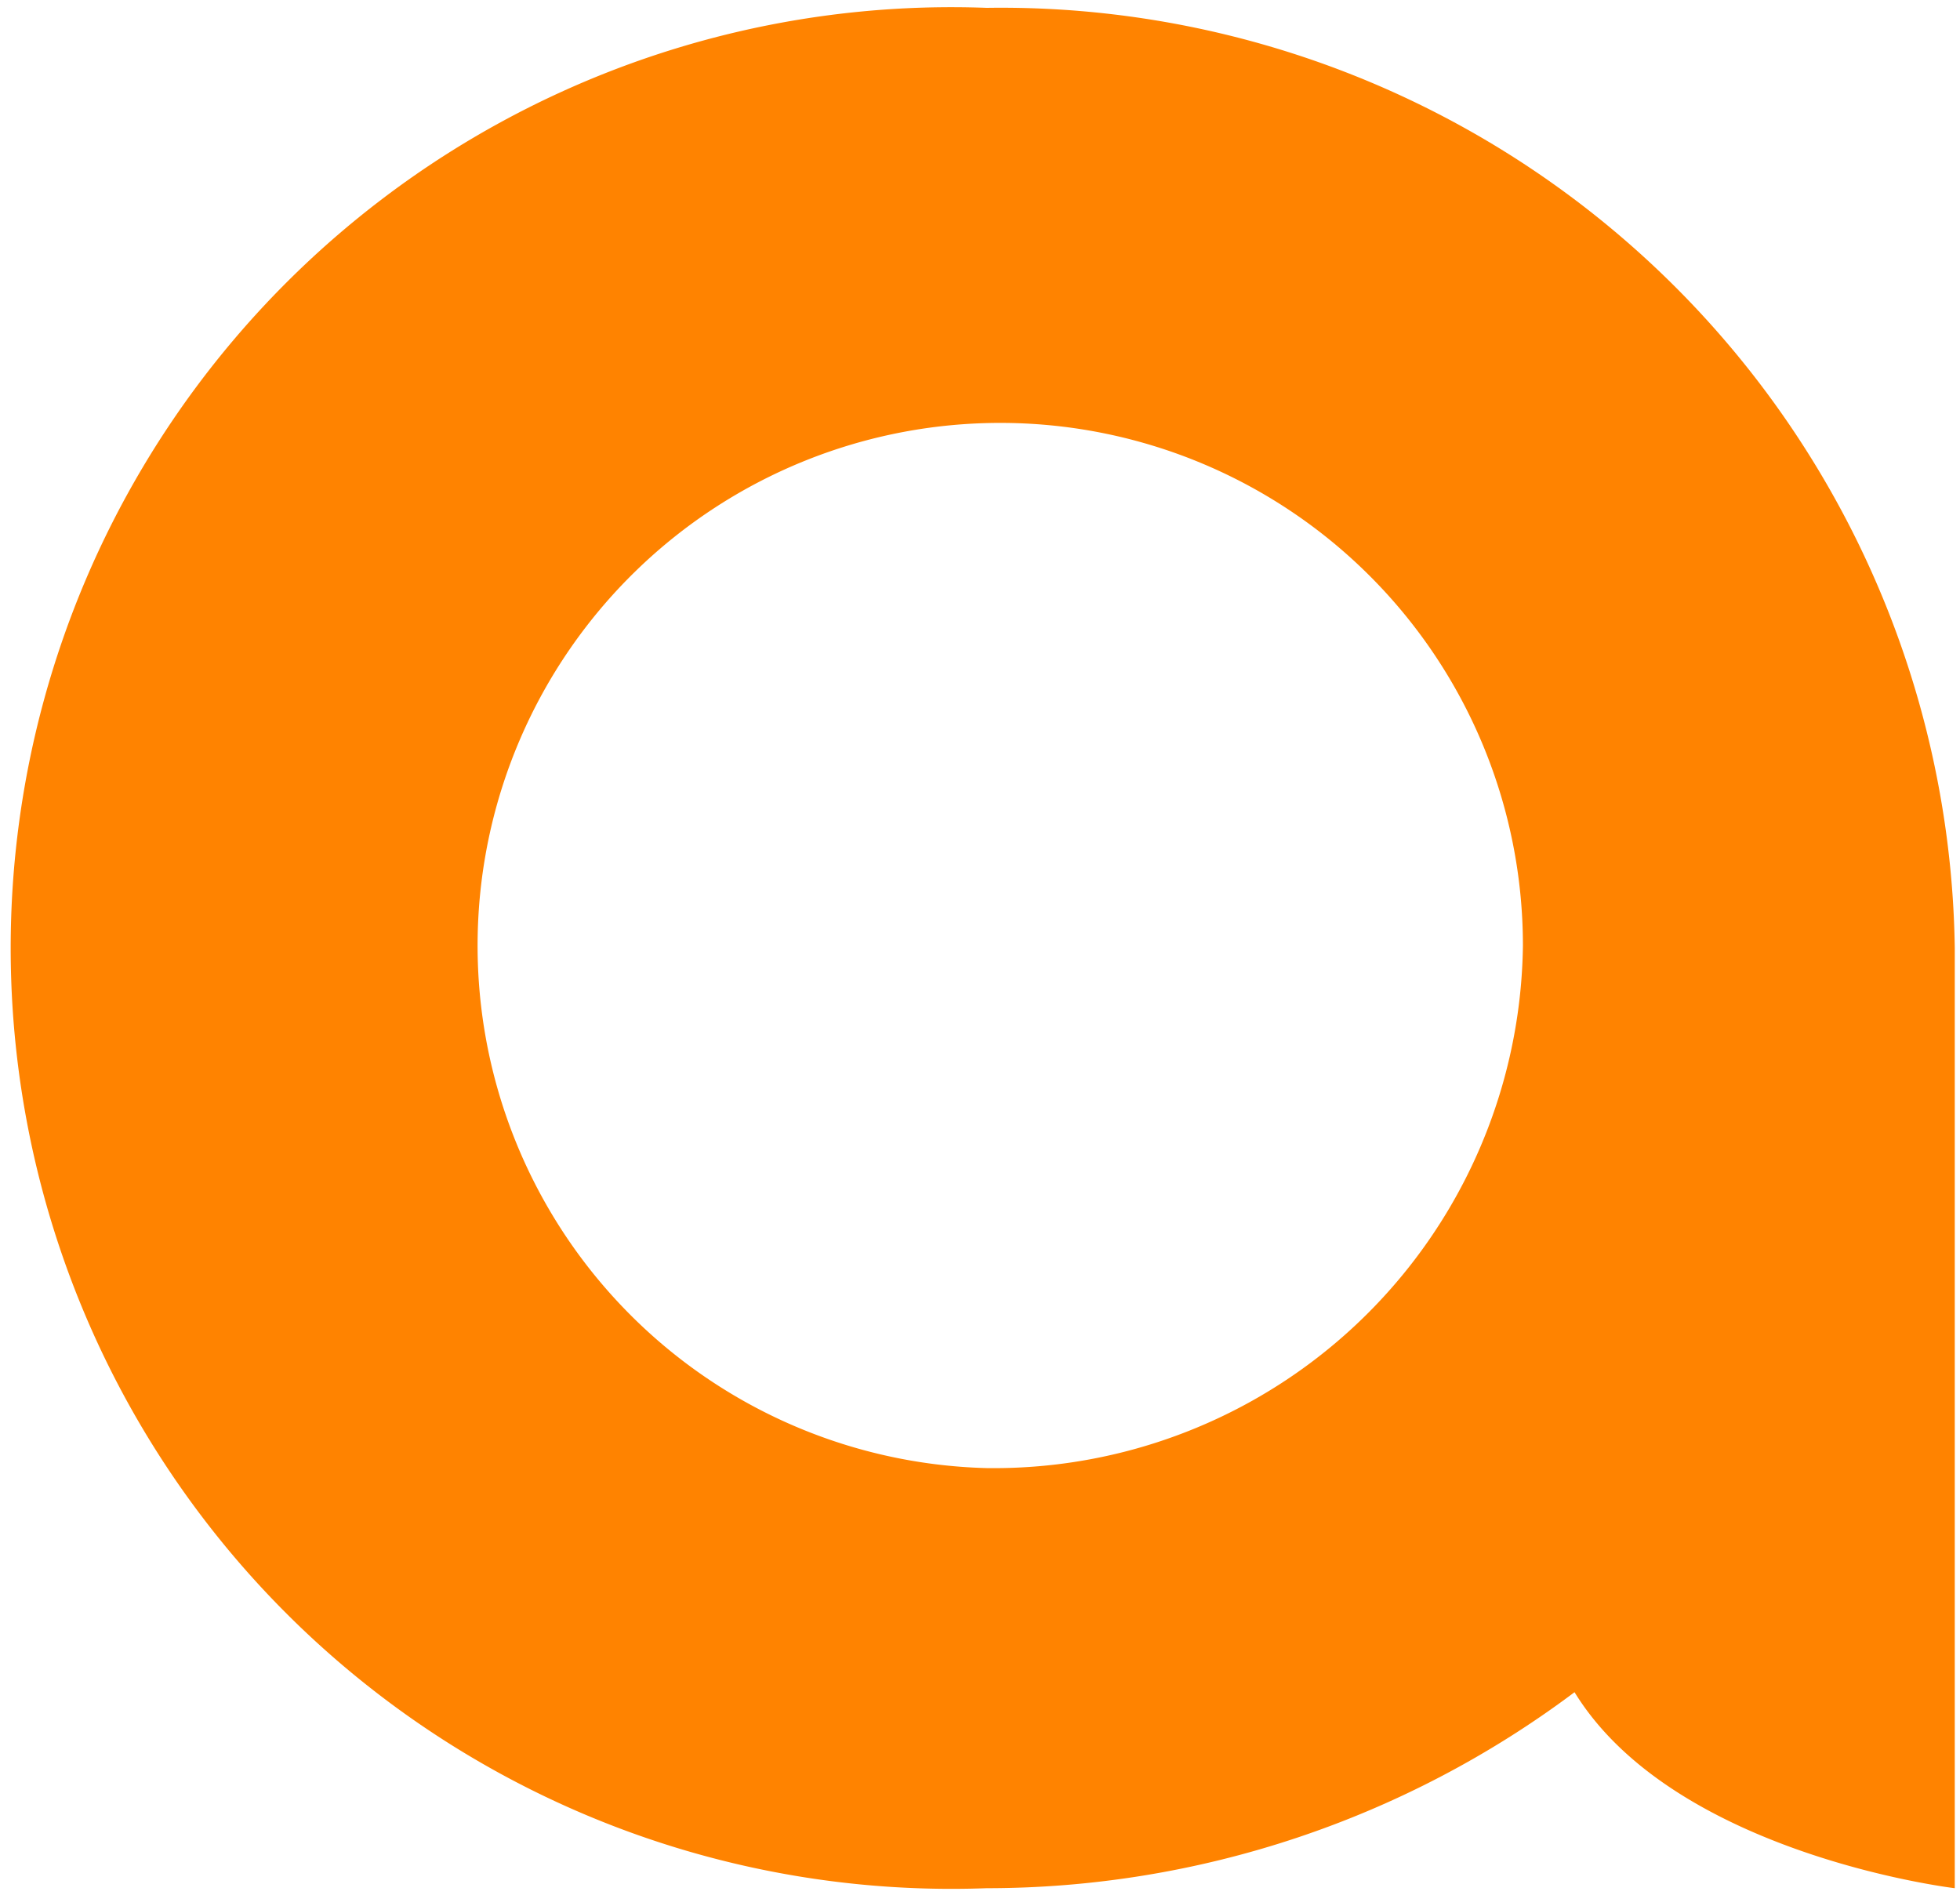 <svg xmlns="http://www.w3.org/2000/svg" viewBox="-0.3 8.3 30 29">
	<path fill="#ff8300" d="M227.8,318.77a8,8,0,1,1,8.21-8,8.1,8.1,0,0,1-8.21,8m0-22.35a14.4,14.4,0,1,0,0,28.78,15,15,0,0,0,9-3c1.53,2.49,5.82,3,5.82,3V310.81a14.6,14.6,0,0,0-14.81-14.39" transform="translate(-213 -288)" />
</svg>